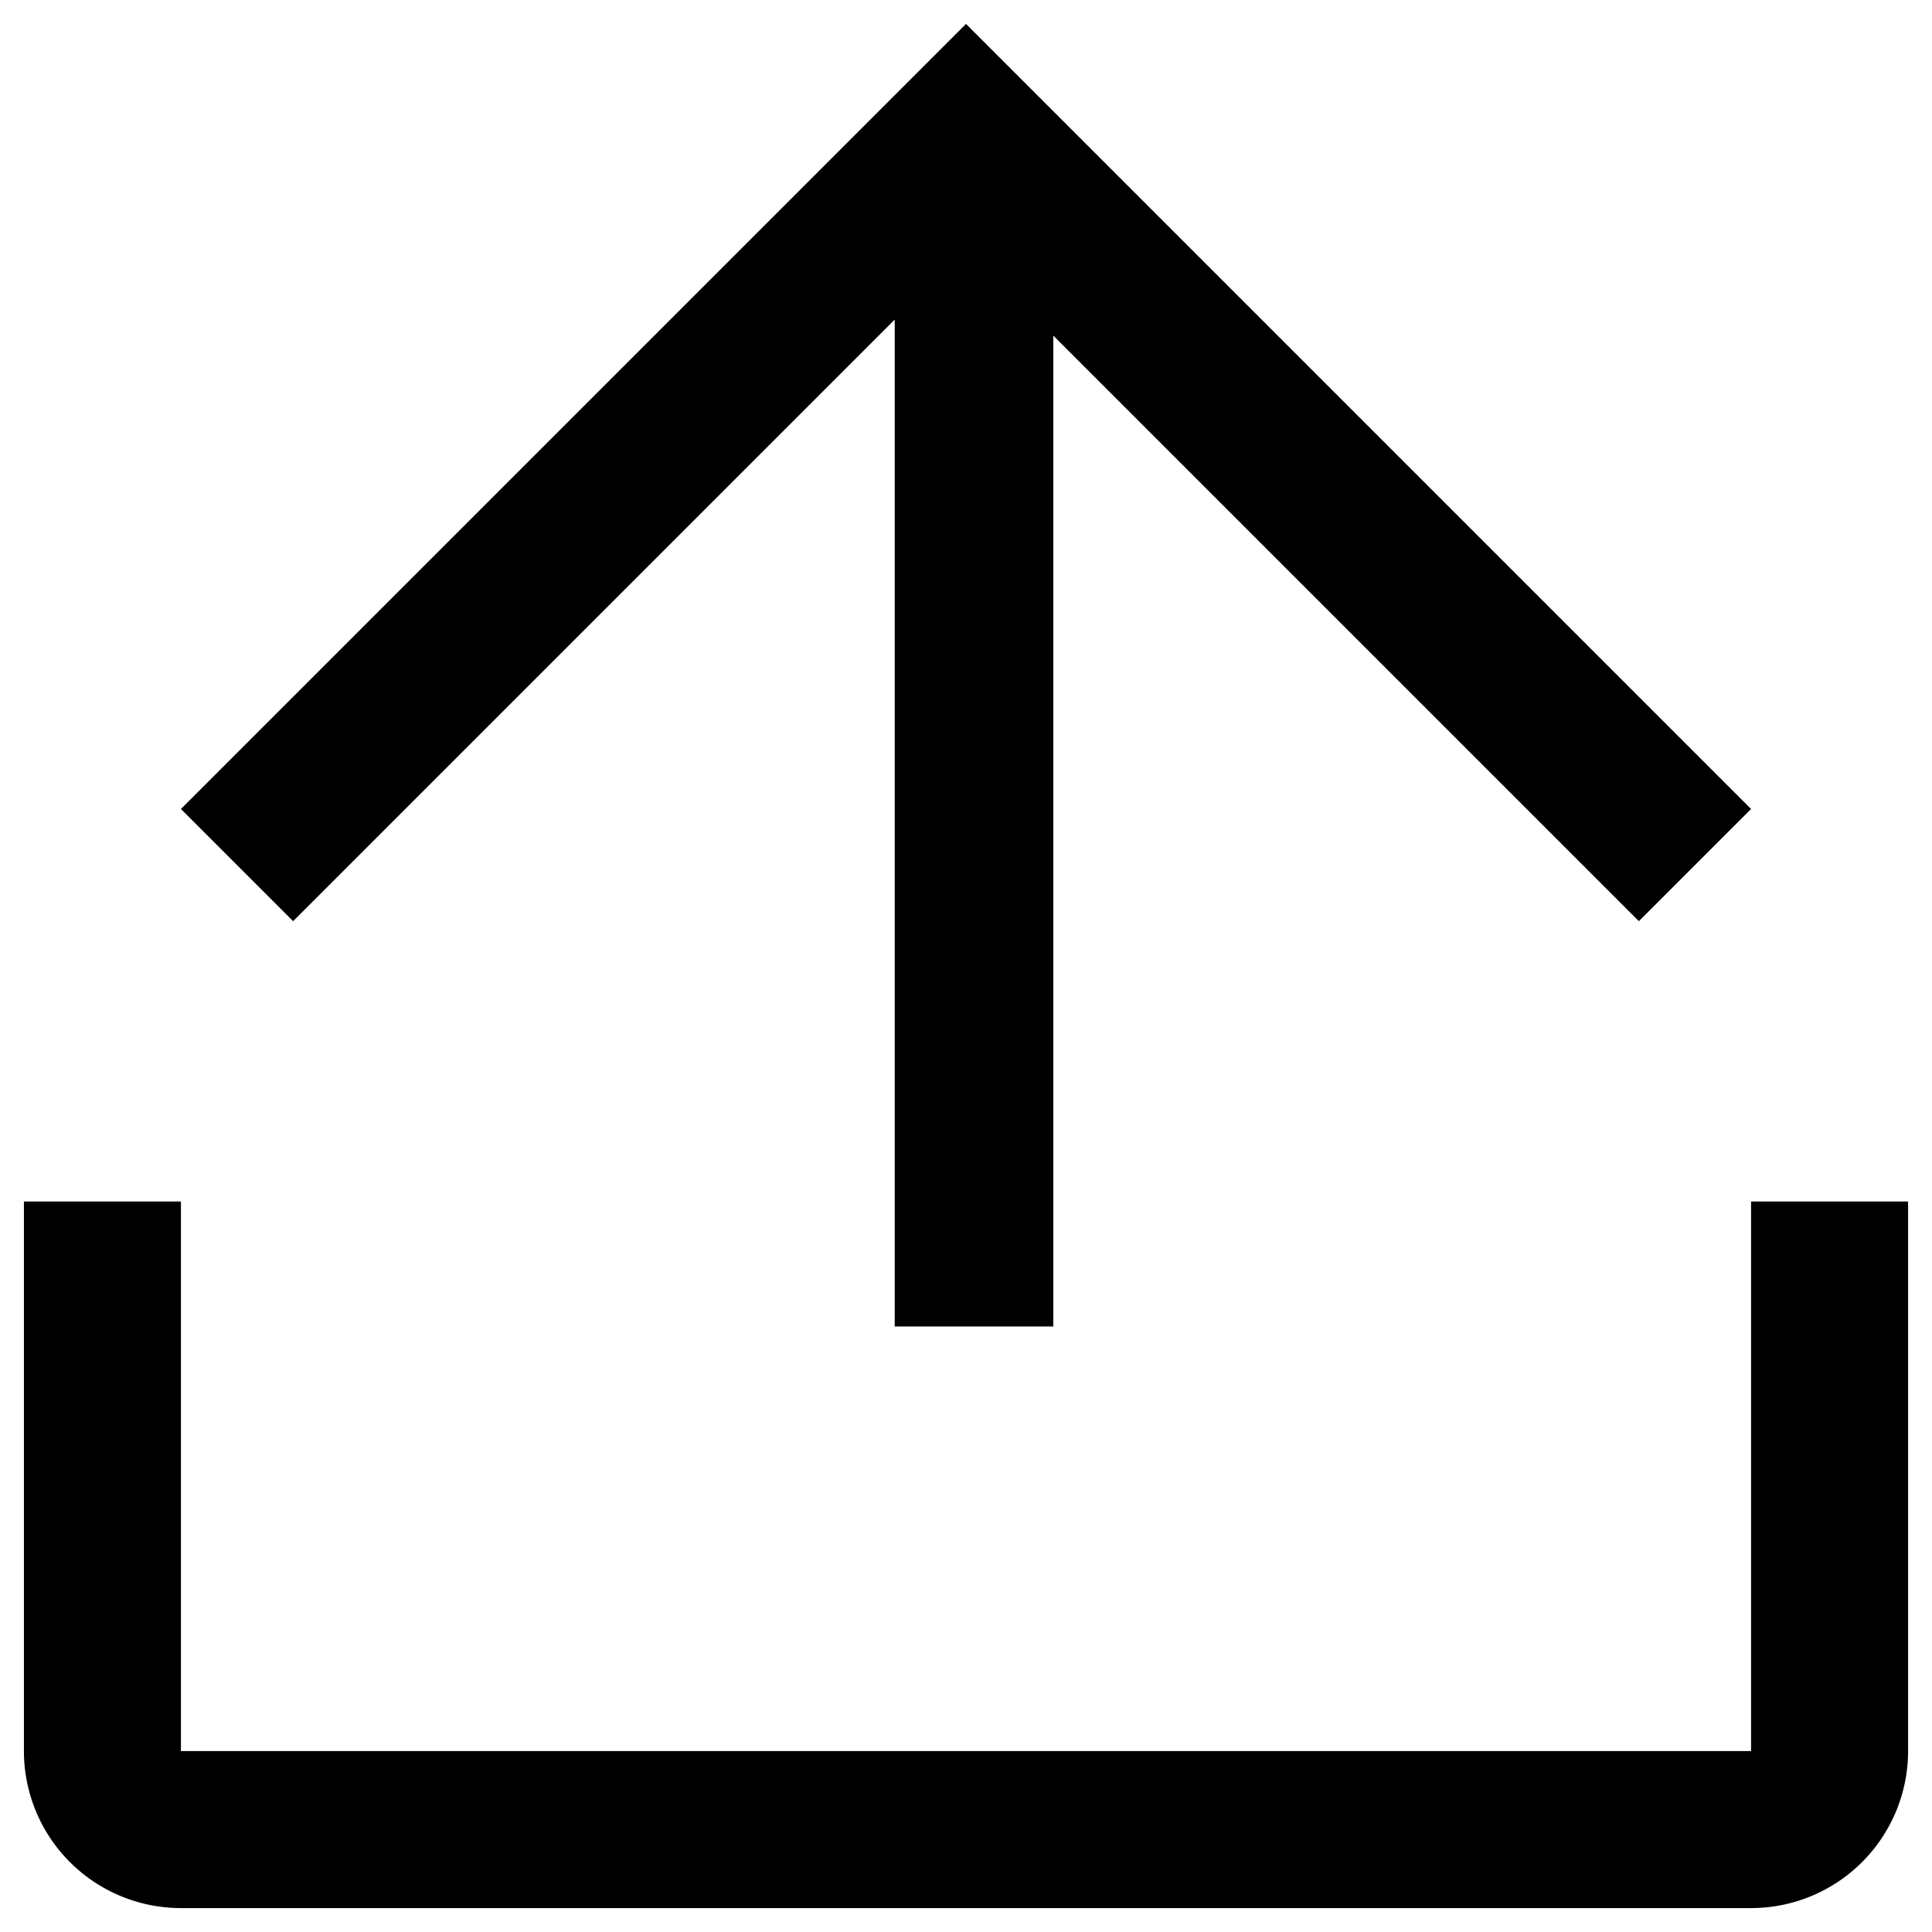 <?xml version="1.0" standalone="no"?><!DOCTYPE svg PUBLIC "-//W3C//DTD SVG 1.1//EN" "http://www.w3.org/Graphics/SVG/1.1/DTD/svg11.dtd"><svg t="1642585224003" class="icon" viewBox="0 0 1024 1024" version="1.1" xmlns="http://www.w3.org/2000/svg" p-id="1287" xmlns:xlink="http://www.w3.org/1999/xlink" width="64" height="64"><defs><style type="text/css"></style></defs><path d="M558.27 177.829v525.245h-84.053V169.382l-318.859 318.859L95.898 428.78 512 12.678l416.102 416.102-59.461 59.461-310.412-310.412zM1011.322 636.83v291.271a83.22 83.22 0 0 1-83.22 83.22H95.898a83.22 83.22 0 0 1-83.22-83.22v-291.271h83.22v291.271h832.203v-291.271h83.22z" p-id="1288"></path></svg>